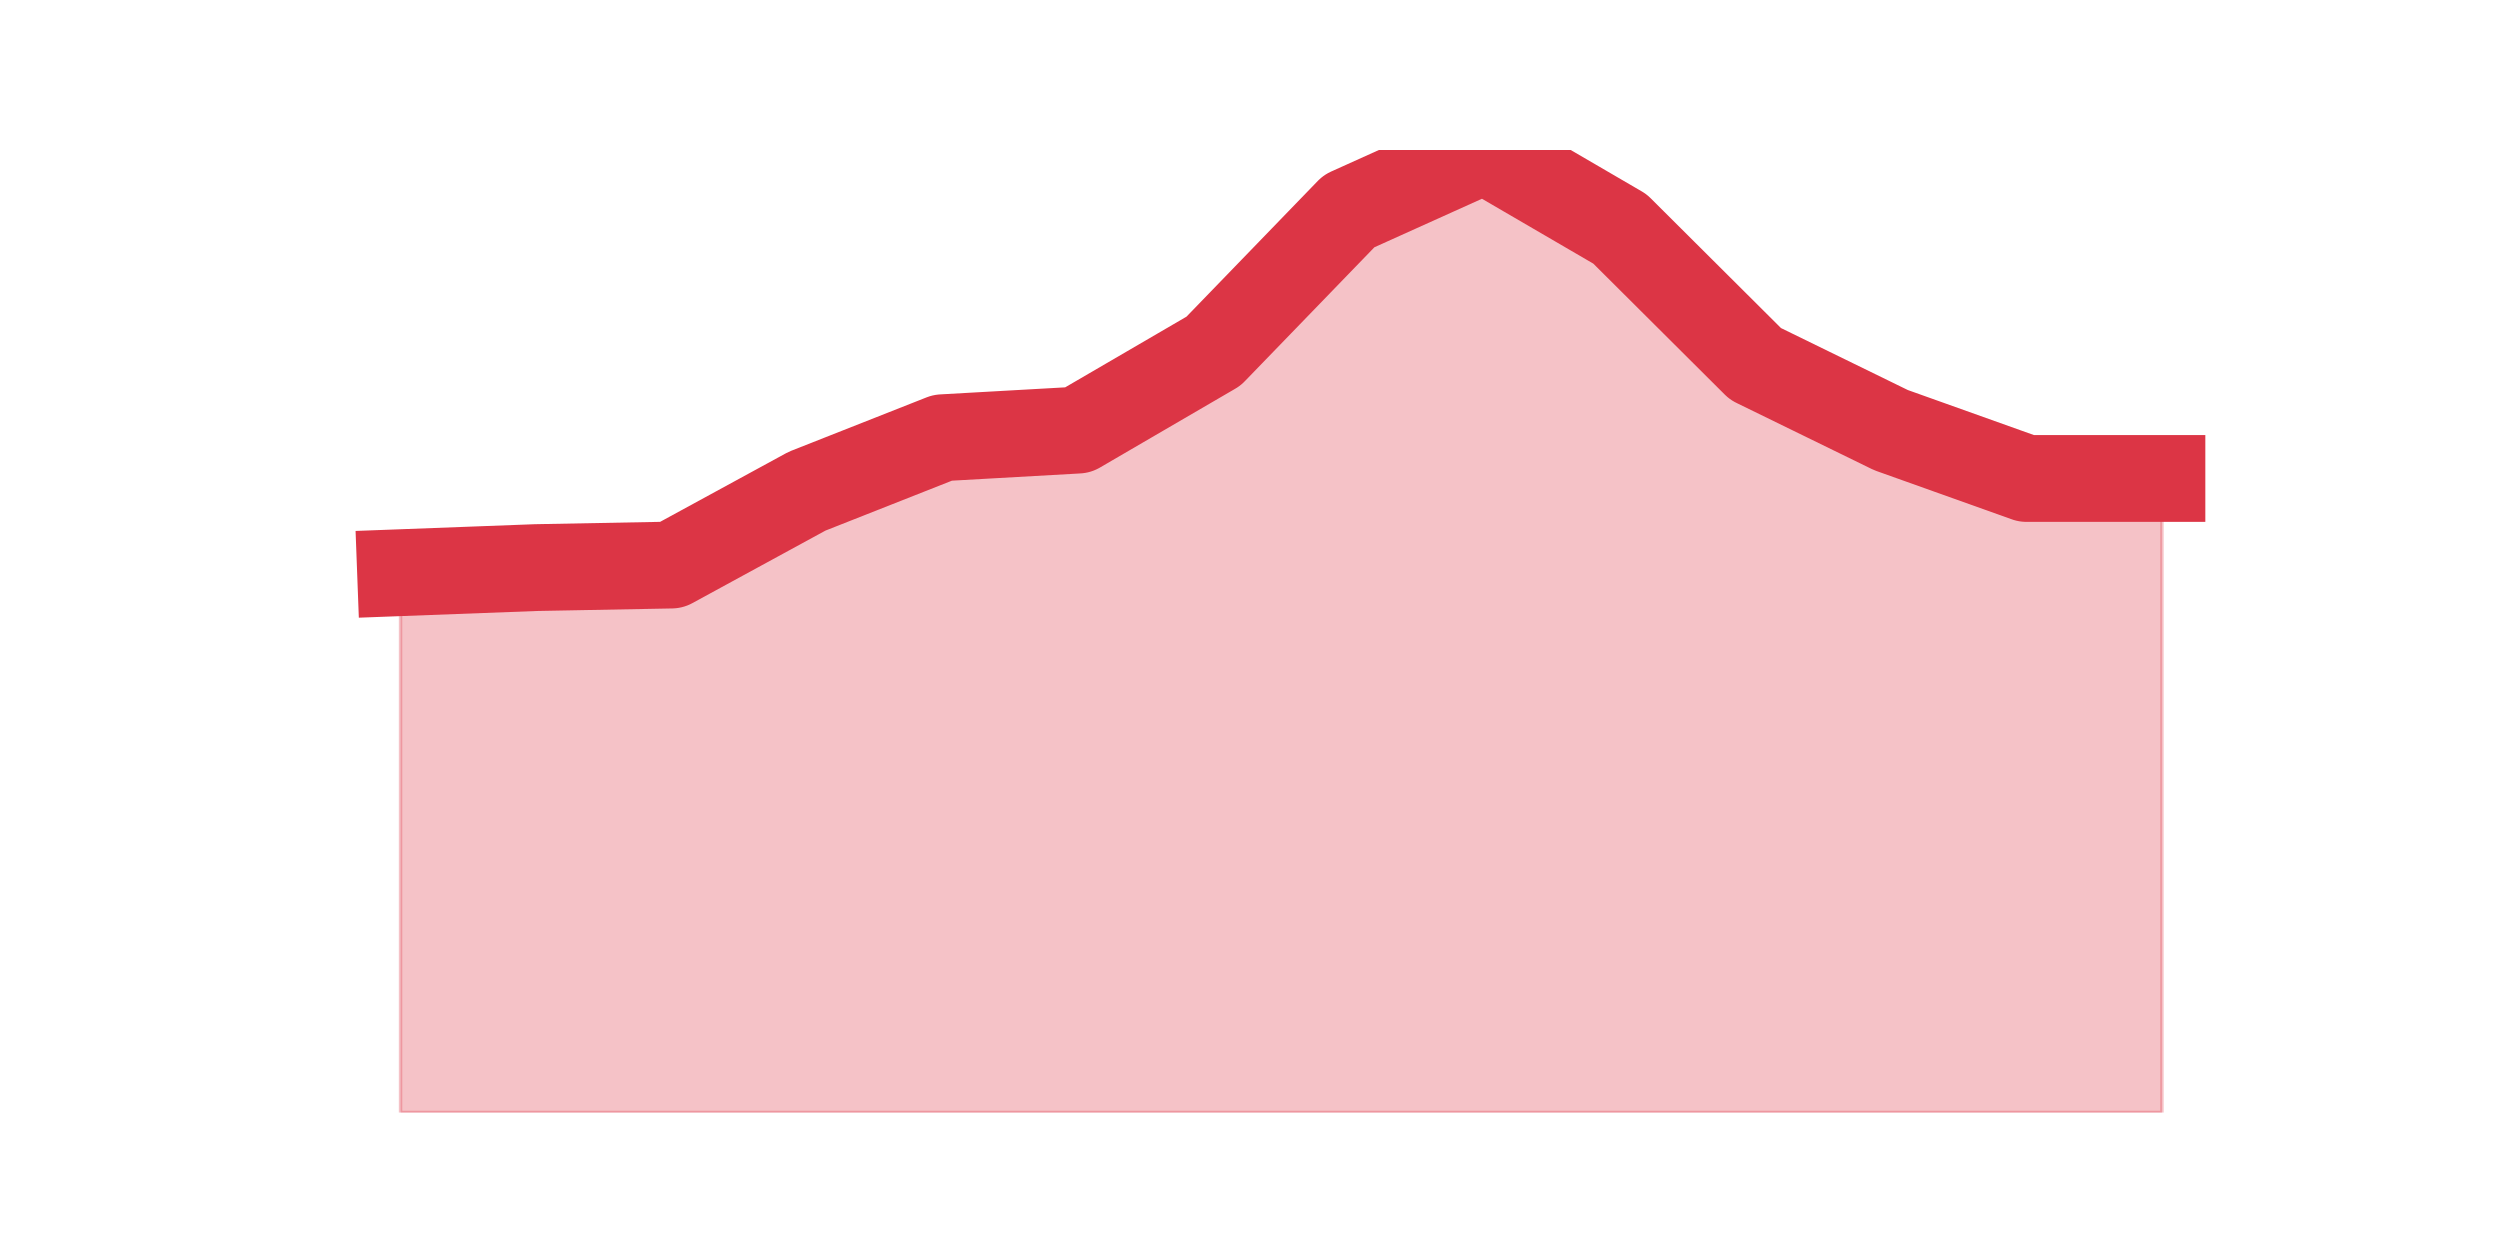 <?xml version="1.0" encoding="utf-8" standalone="no"?>
<!DOCTYPE svg PUBLIC "-//W3C//DTD SVG 1.1//EN"
  "http://www.w3.org/Graphics/SVG/1.1/DTD/svg11.dtd">
<svg height="360pt" version="1.1" viewBox="0 0 720 360" width="720pt" xmlns="http://www.w3.org/2000/svg" xmlns:xlink="http://www.w3.org/1999/xlink">
 <defs>
  <style type="text/css">*{stroke-linecap:butt;stroke-linejoin:round;}</style>
 </defs>
 <g id="figure_1">
  <g id="patch_1">
   <path d="M 0 360 
L 720 360 
L 720 0 
L 0 0 
z
" style="fill:none;"/>
  </g>
  <g id="axes_1">
   <g id="matplotlib.axis_1"/>
   <g id="matplotlib.axis_2"/>
   <g id="PolyCollection_1">
    <defs>
     <path d="M 115.364 -195.067 
L 115.364 -39.6 
L 154.385 -39.6 
L 193.406 -39.6 
L 232.427 -39.6 
L 271.448 -39.6 
L 310.469 -39.6 
L 349.49 -39.6 
L 388.51 -39.6 
L 427.531 -39.6 
L 466.552 -39.6 
L 505.573 -39.6 
L 544.594 -39.6 
L 583.615 -39.6 
L 622.636 -39.6 
L 622.636 -222.2 
L 622.636 -222.2 
L 583.615 -222.2 
L 544.594 -236.133 
L 505.573 -255.2 
L 466.552 -294.067 
L 427.531 -316.8 
L 388.51 -299.2 
L 349.49 -258.867 
L 310.469 -236.133 
L 271.448 -233.933 
L 232.427 -218.533 
L 193.406 -197.267 
L 154.385 -196.533 
L 115.364 -195.067 
z
" id="m48c5251301" style="stroke:#dc3545;stroke-opacity:0.3;"/>
    </defs>
    <g clip-path="url(#p623d73bbe9)">
     <use style="fill:#dc3545;fill-opacity:0.3;stroke:#dc3545;stroke-opacity:0.3;" x="0" xlink:href="#m48c5251301" y="360"/>
    </g>
   </g>
   <g id="line2d_1">
    <path clip-path="url(#p623d73bbe9)" d="M 115.364 164.933 
L 154.385 163.467 
L 193.406 162.733 
L 232.427 141.467 
L 271.448 126.067 
L 310.469 123.867 
L 349.49 101.133 
L 388.51 60.8 
L 427.531 43.2 
L 466.552 65.933 
L 505.573 104.8 
L 544.594 123.867 
L 583.615 137.8 
L 622.636 137.8 
" style="fill:none;stroke:#dc3545;stroke-linecap:square;stroke-width:25;"/>
   </g>
  </g>
 </g>
 <defs>
  <clipPath id="p623d73bbe9">
   <rect height="277.2" width="558" x="90" y="43.2"/>
  </clipPath>
 </defs>
</svg>
